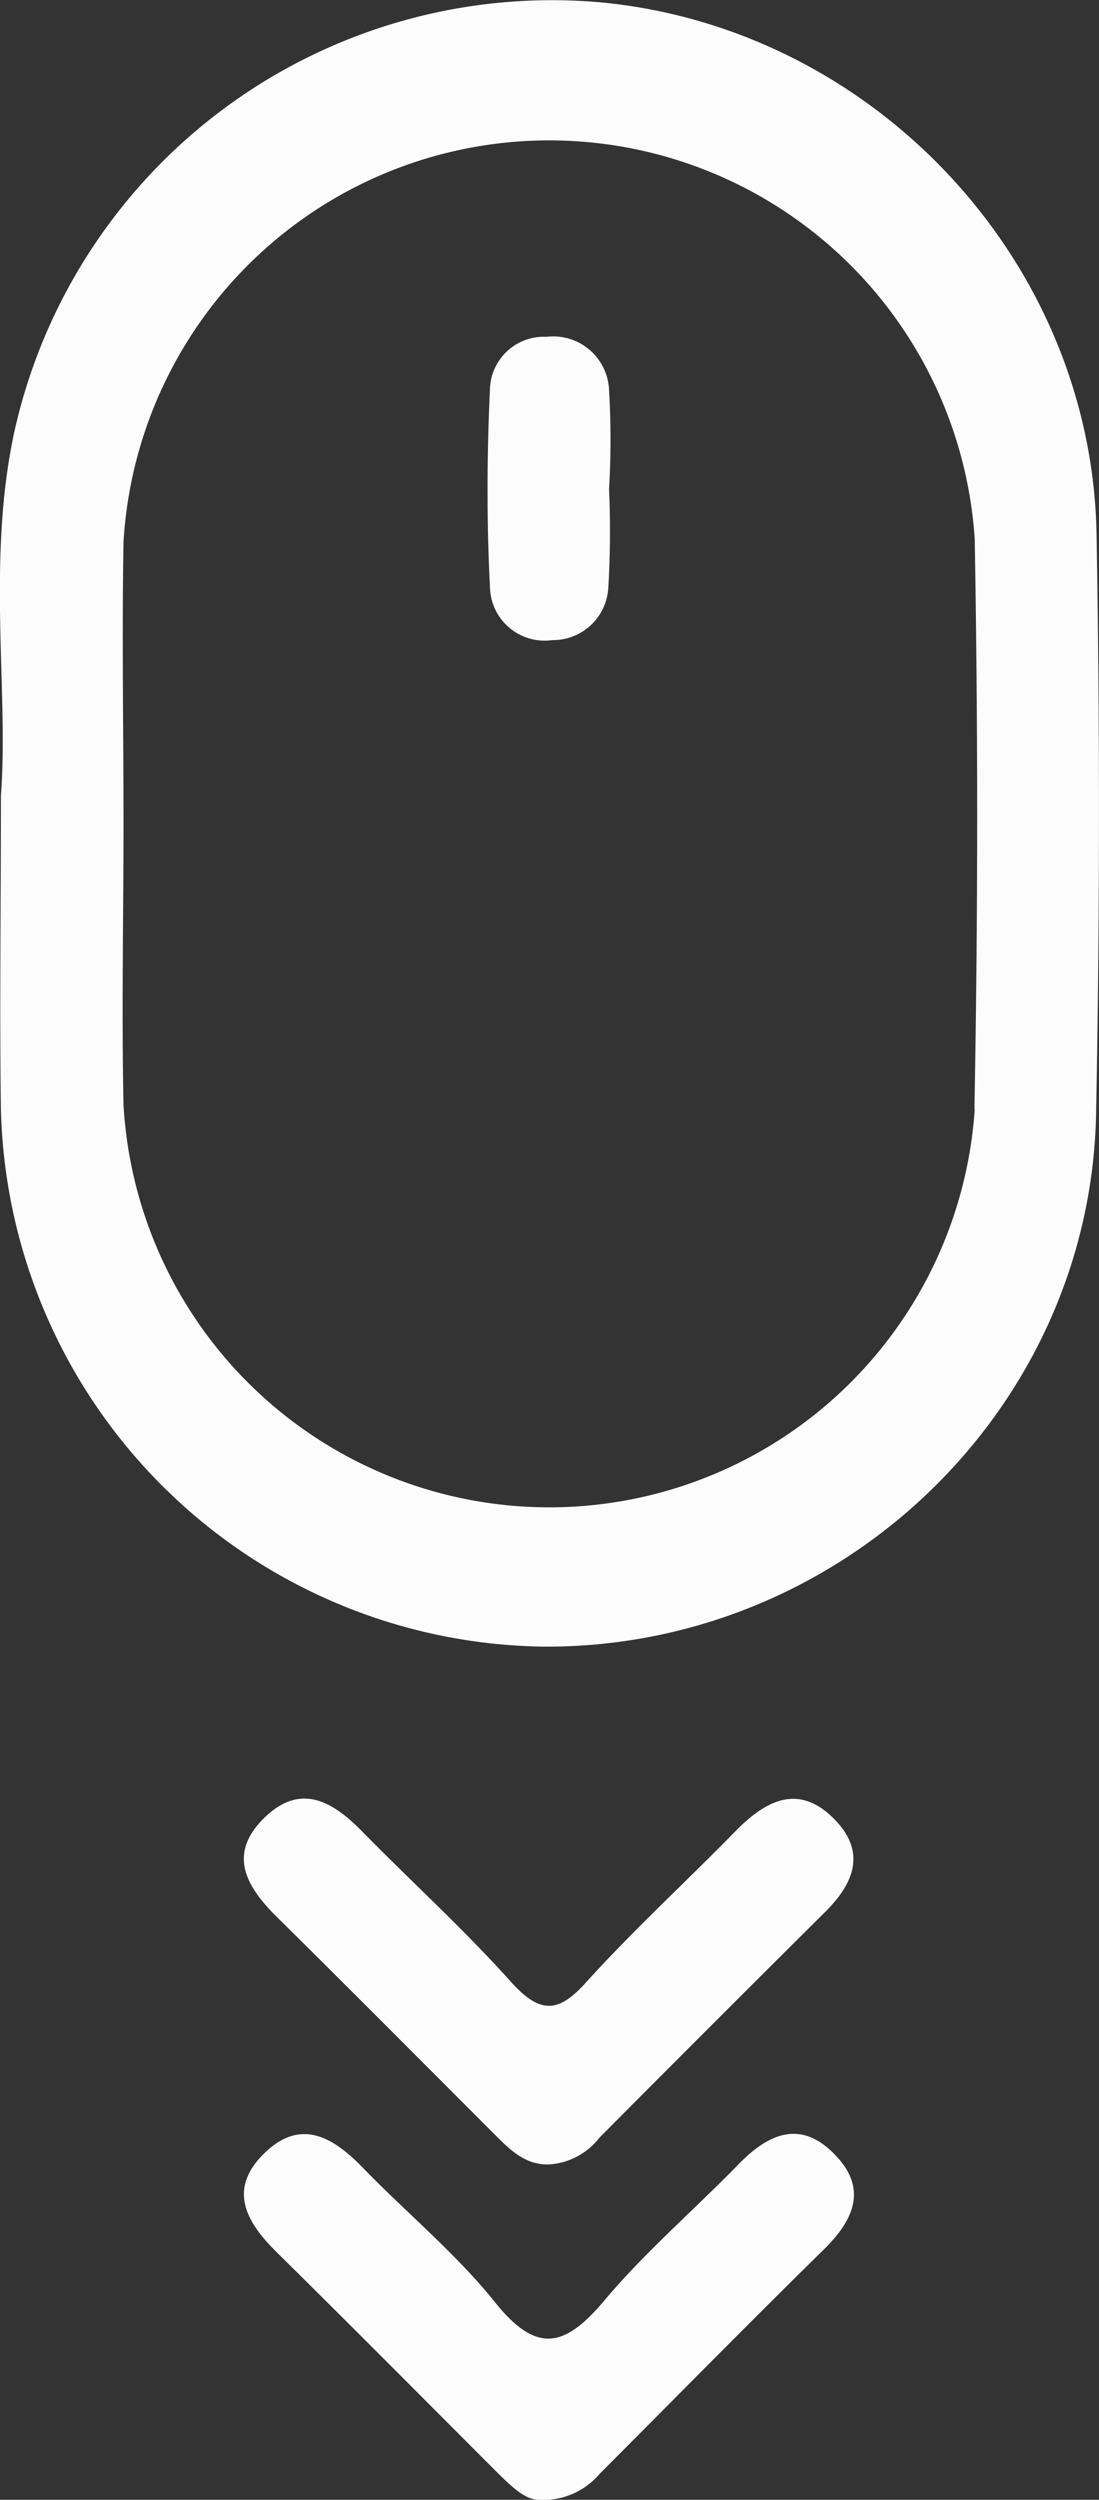 <svg id="Layer_1" data-name="Layer 1" xmlns="http://www.w3.org/2000/svg" viewBox="0 0 72.16 164.02"><rect x="0" y="0" width="72.16" height="164.02" fill="#333333" stroke="none"/><defs><style>.cls-1{fill:#fcfcfc;}</style></defs><title>down-arrow</title><path class="cls-1" d="M44.08,150.92c-1.47,0-2.43-.92-3.38-1.87-4.82-4.82-9.62-9.65-14.47-14.44-2-2-3.14-4.09-.77-6.42s4.47-1.13,6.42.86c3.26,3.32,6.72,6.46,9.82,9.92,2,2.21,3.2,1.92,5-.11,3.13-3.44,6.57-6.59,9.82-9.92,2-2,4.13-3,6.42-.64,2.08,2.15,1.24,4.19-.66,6.07q-7.43,7.38-14.81,14.8A4.53,4.53,0,0,1,44.08,150.92Z" transform="translate(-8.12 -8.9)"/><path class="cls-1" d="M43.48,172.92c-.91,0-1.86-.95-2.81-1.89-4.82-4.82-9.62-9.66-14.47-14.44-2-2-3.09-4.11-.71-6.42s4.49-1.05,6.42.93c2.91,3,6.15,5.66,8.73,8.88,2.78,3.47,4.64,2.87,7.2-.18s5.85-5.9,8.75-8.87c2-2.07,4.16-3,6.42-.58,2.06,2.17,1.16,4.2-.72,6.07-5,4.91-9.88,9.87-14.81,14.81A4.84,4.84,0,0,1,43.48,172.92Z" transform="translate(-8.12 -8.9)"/><path class="cls-1" d="M80.12,44C79.83,26.11,65.64,10.91,47.83,9.08A36.16,36.16,0,0,0,9.06,37.24c-1.82,8.42-.36,17-.88,23.87,0,7.88-.09,14.21,0,20.54a36.12,36.12,0,0,0,35.55,35.29c19.57.16,36-15.53,36.36-35Q80.45,63,80.12,44Zm-8,37.7a28,28,0,0,1-55.89-.3c-.13-6.15,0-12.31,0-18.47s-.11-12.31,0-18.47a28,28,0,0,1,55.89-.2Q72.45,63,72.1,81.69Z" transform="translate(-8.12 -8.9)"/><path class="cls-1" d="M48.11,41a63.18,63.18,0,0,1-.05,6.49,3.64,3.64,0,0,1-3.68,3.41,3.59,3.59,0,0,1-4.09-3.48c-.22-4.32-.2-8.66,0-13A3.54,3.54,0,0,1,44,31a3.67,3.67,0,0,1,4.11,3.48A55.94,55.94,0,0,1,48.11,41Z" transform="translate(-8.12 -8.9)"/></svg>